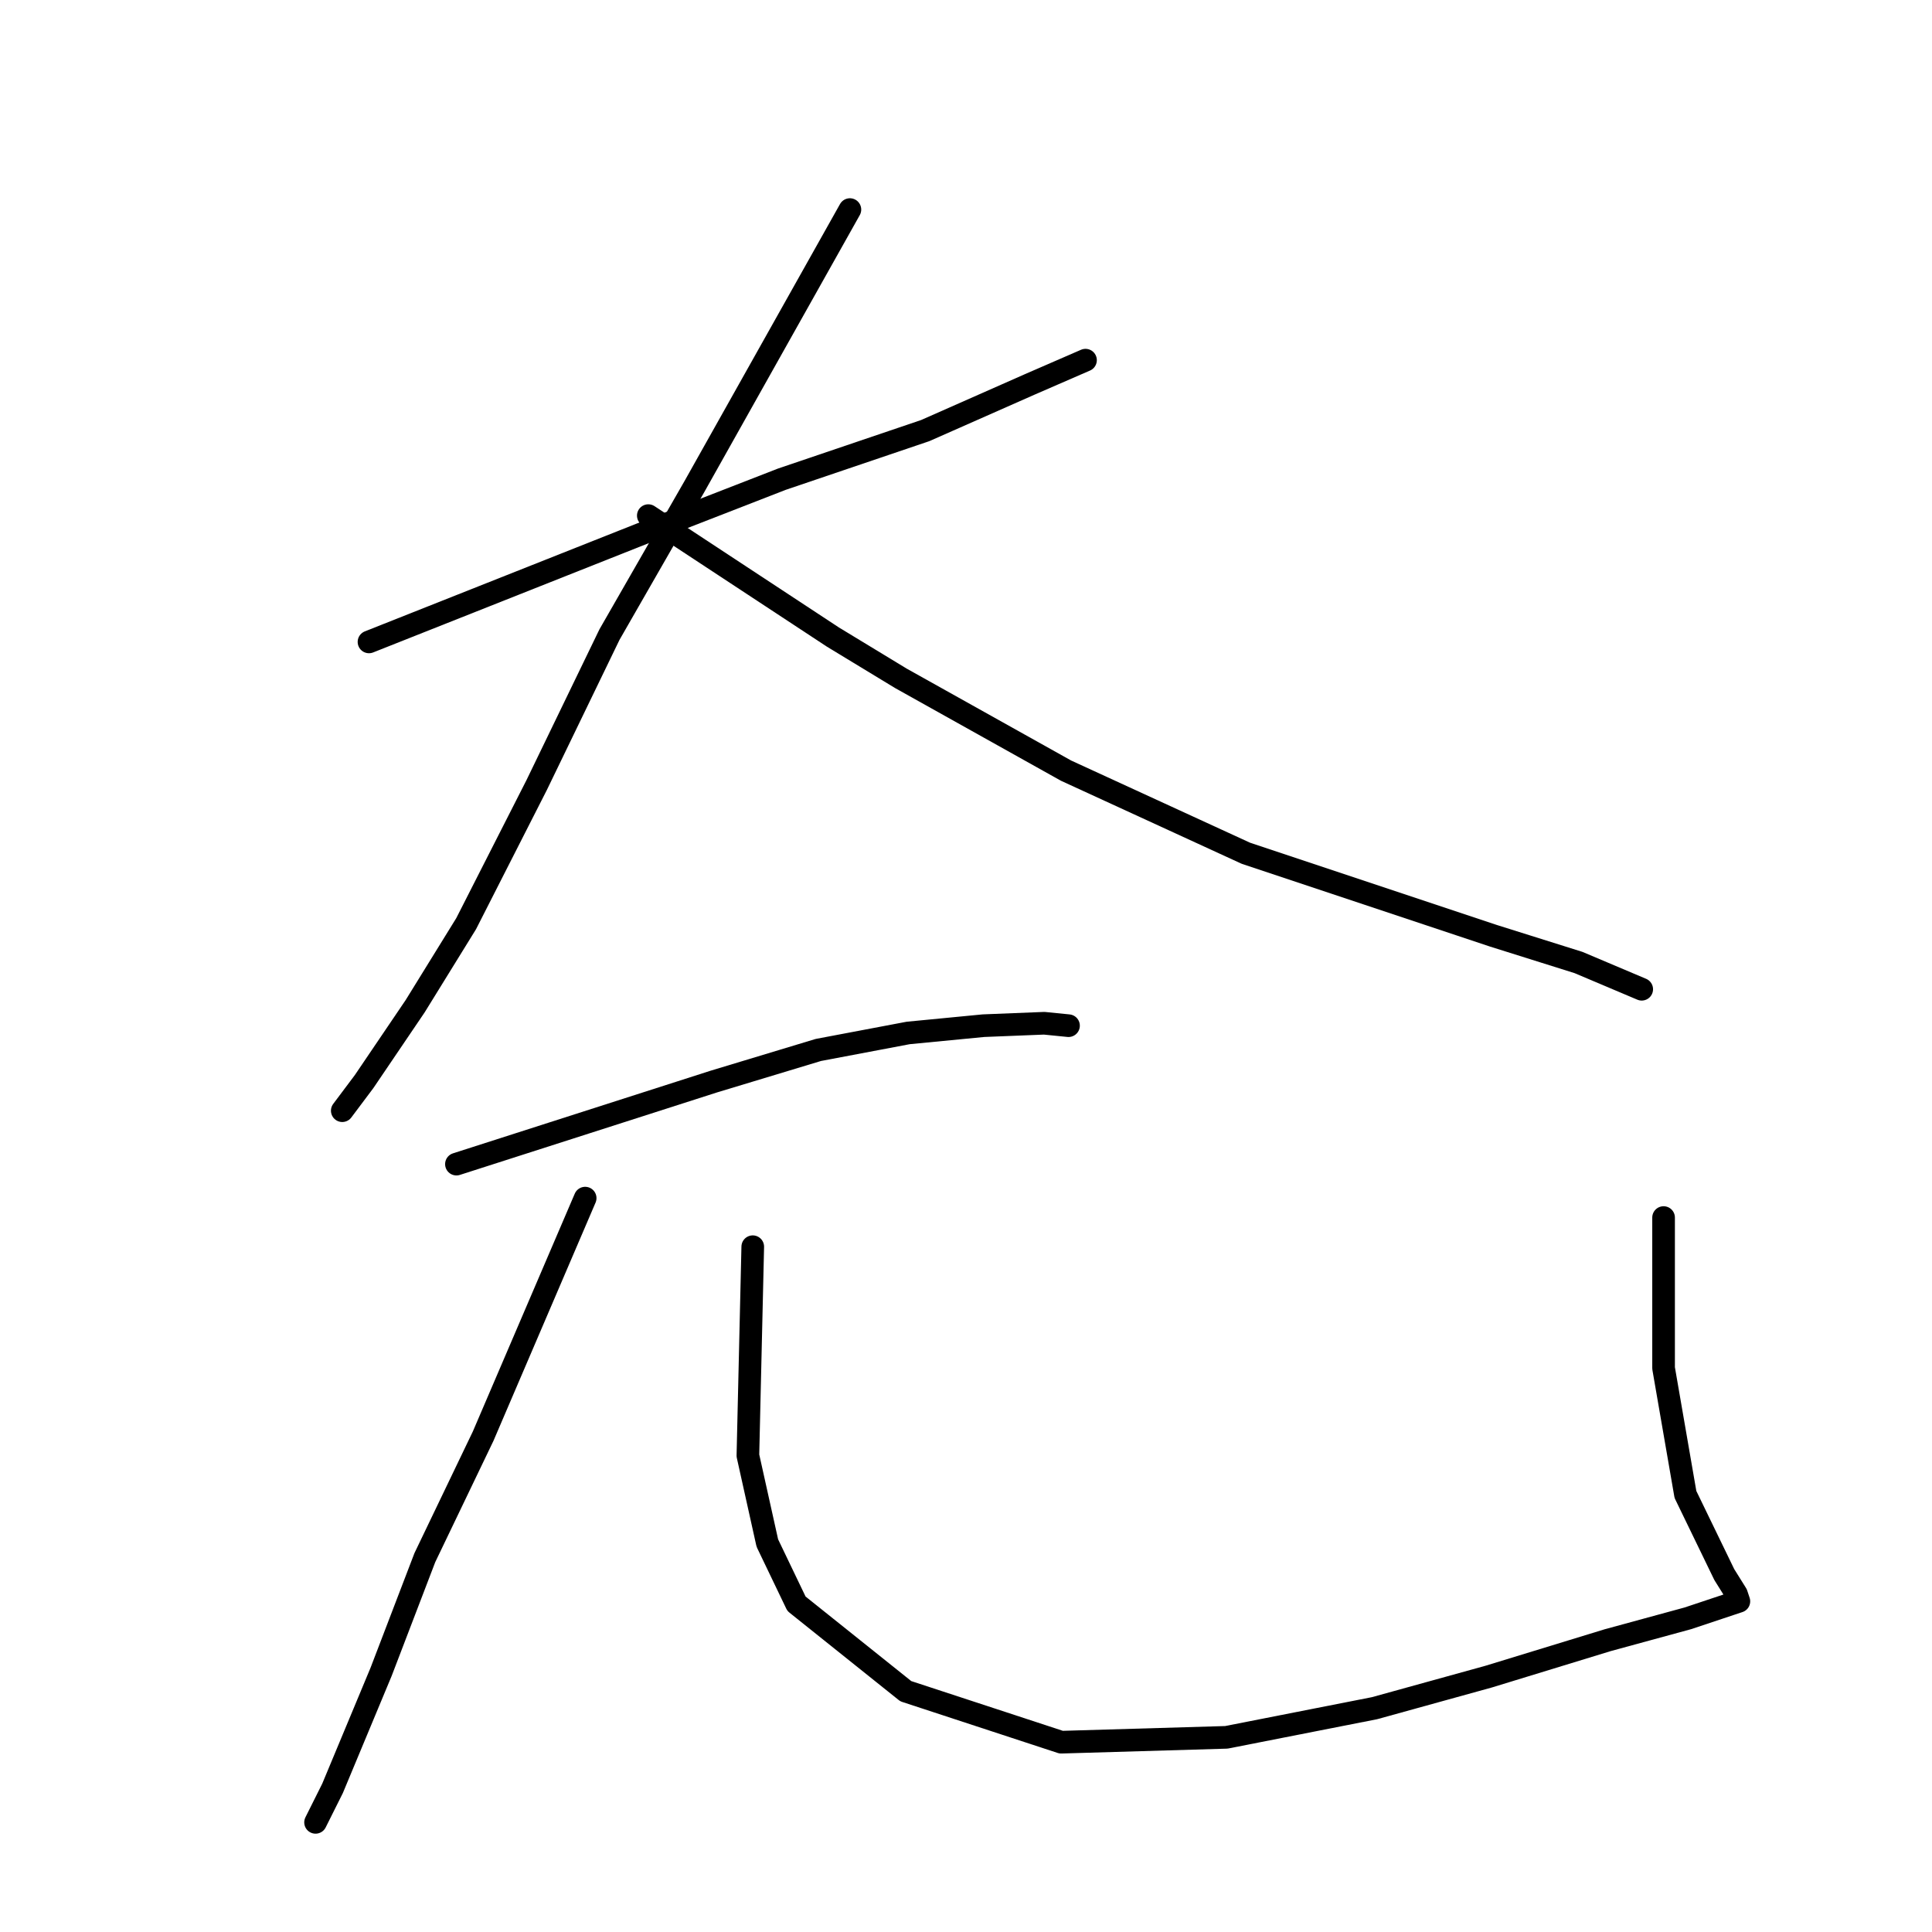 <?xml version="1.0" standalone="no"?>
    <svg width="256" height="256" xmlns="http://www.w3.org/2000/svg" version="1.1">
    <polyline stroke="black" stroke-width="3" stroke-linecap="round" fill="transparent" stroke-linejoin="round" points="48.893 85.057 67.56 77.655 86.226 70.253 103.606 63.494 122.594 57.057 136.433 50.942 143.835 47.724 143.835 47.724 " />
        <polyline stroke="black" stroke-width="3" stroke-linecap="round" fill="transparent" stroke-linejoin="round" points="112.617 27.77 102.318 46.115 92.019 64.46 80.755 84.092 71.1 104.046 61.767 122.391 55.008 133.333 48.249 143.31 45.353 147.172 45.353 147.172 " />
        <polyline stroke="black" stroke-width="3" stroke-linecap="round" fill="transparent" stroke-linejoin="round" points="85.905 68.322 98.134 76.368 110.364 84.414 119.376 89.885 141.261 102.115 165.077 113.057 185.353 119.816 197.904 124 209.169 127.54 217.536 131.08 217.536 131.08 " />
        <polyline stroke="black" stroke-width="3" stroke-linecap="round" fill="transparent" stroke-linejoin="round" points="60.479 154.253 77.537 148.781 94.594 143.31 108.433 139.126 120.341 136.873 130.318 135.908 138.364 135.586 141.583 135.908 141.583 135.908 " />
        <polyline stroke="black" stroke-width="3" stroke-linecap="round" fill="transparent" stroke-linejoin="round" points="77.537 158.758 70.778 174.528 64.02 190.298 56.295 206.39 50.502 221.517 44.065 236.965 41.813 241.471 41.813 241.471 " />
        <polyline stroke="black" stroke-width="3" stroke-linecap="round" fill="transparent" stroke-linejoin="round" points="99.744 165.195 99.422 179.034 99.1 192.873 101.675 204.459 105.537 212.505 120.019 224.092 140.617 230.85 162.502 230.206 182.134 226.344 197.261 222.16 213.031 217.333 223.651 214.436 229.445 212.505 230.41 212.184 230.088 211.218 228.479 208.643 223.33 198.023 220.433 181.287 220.433 161.333 220.433 161.333 " />
        </svg>